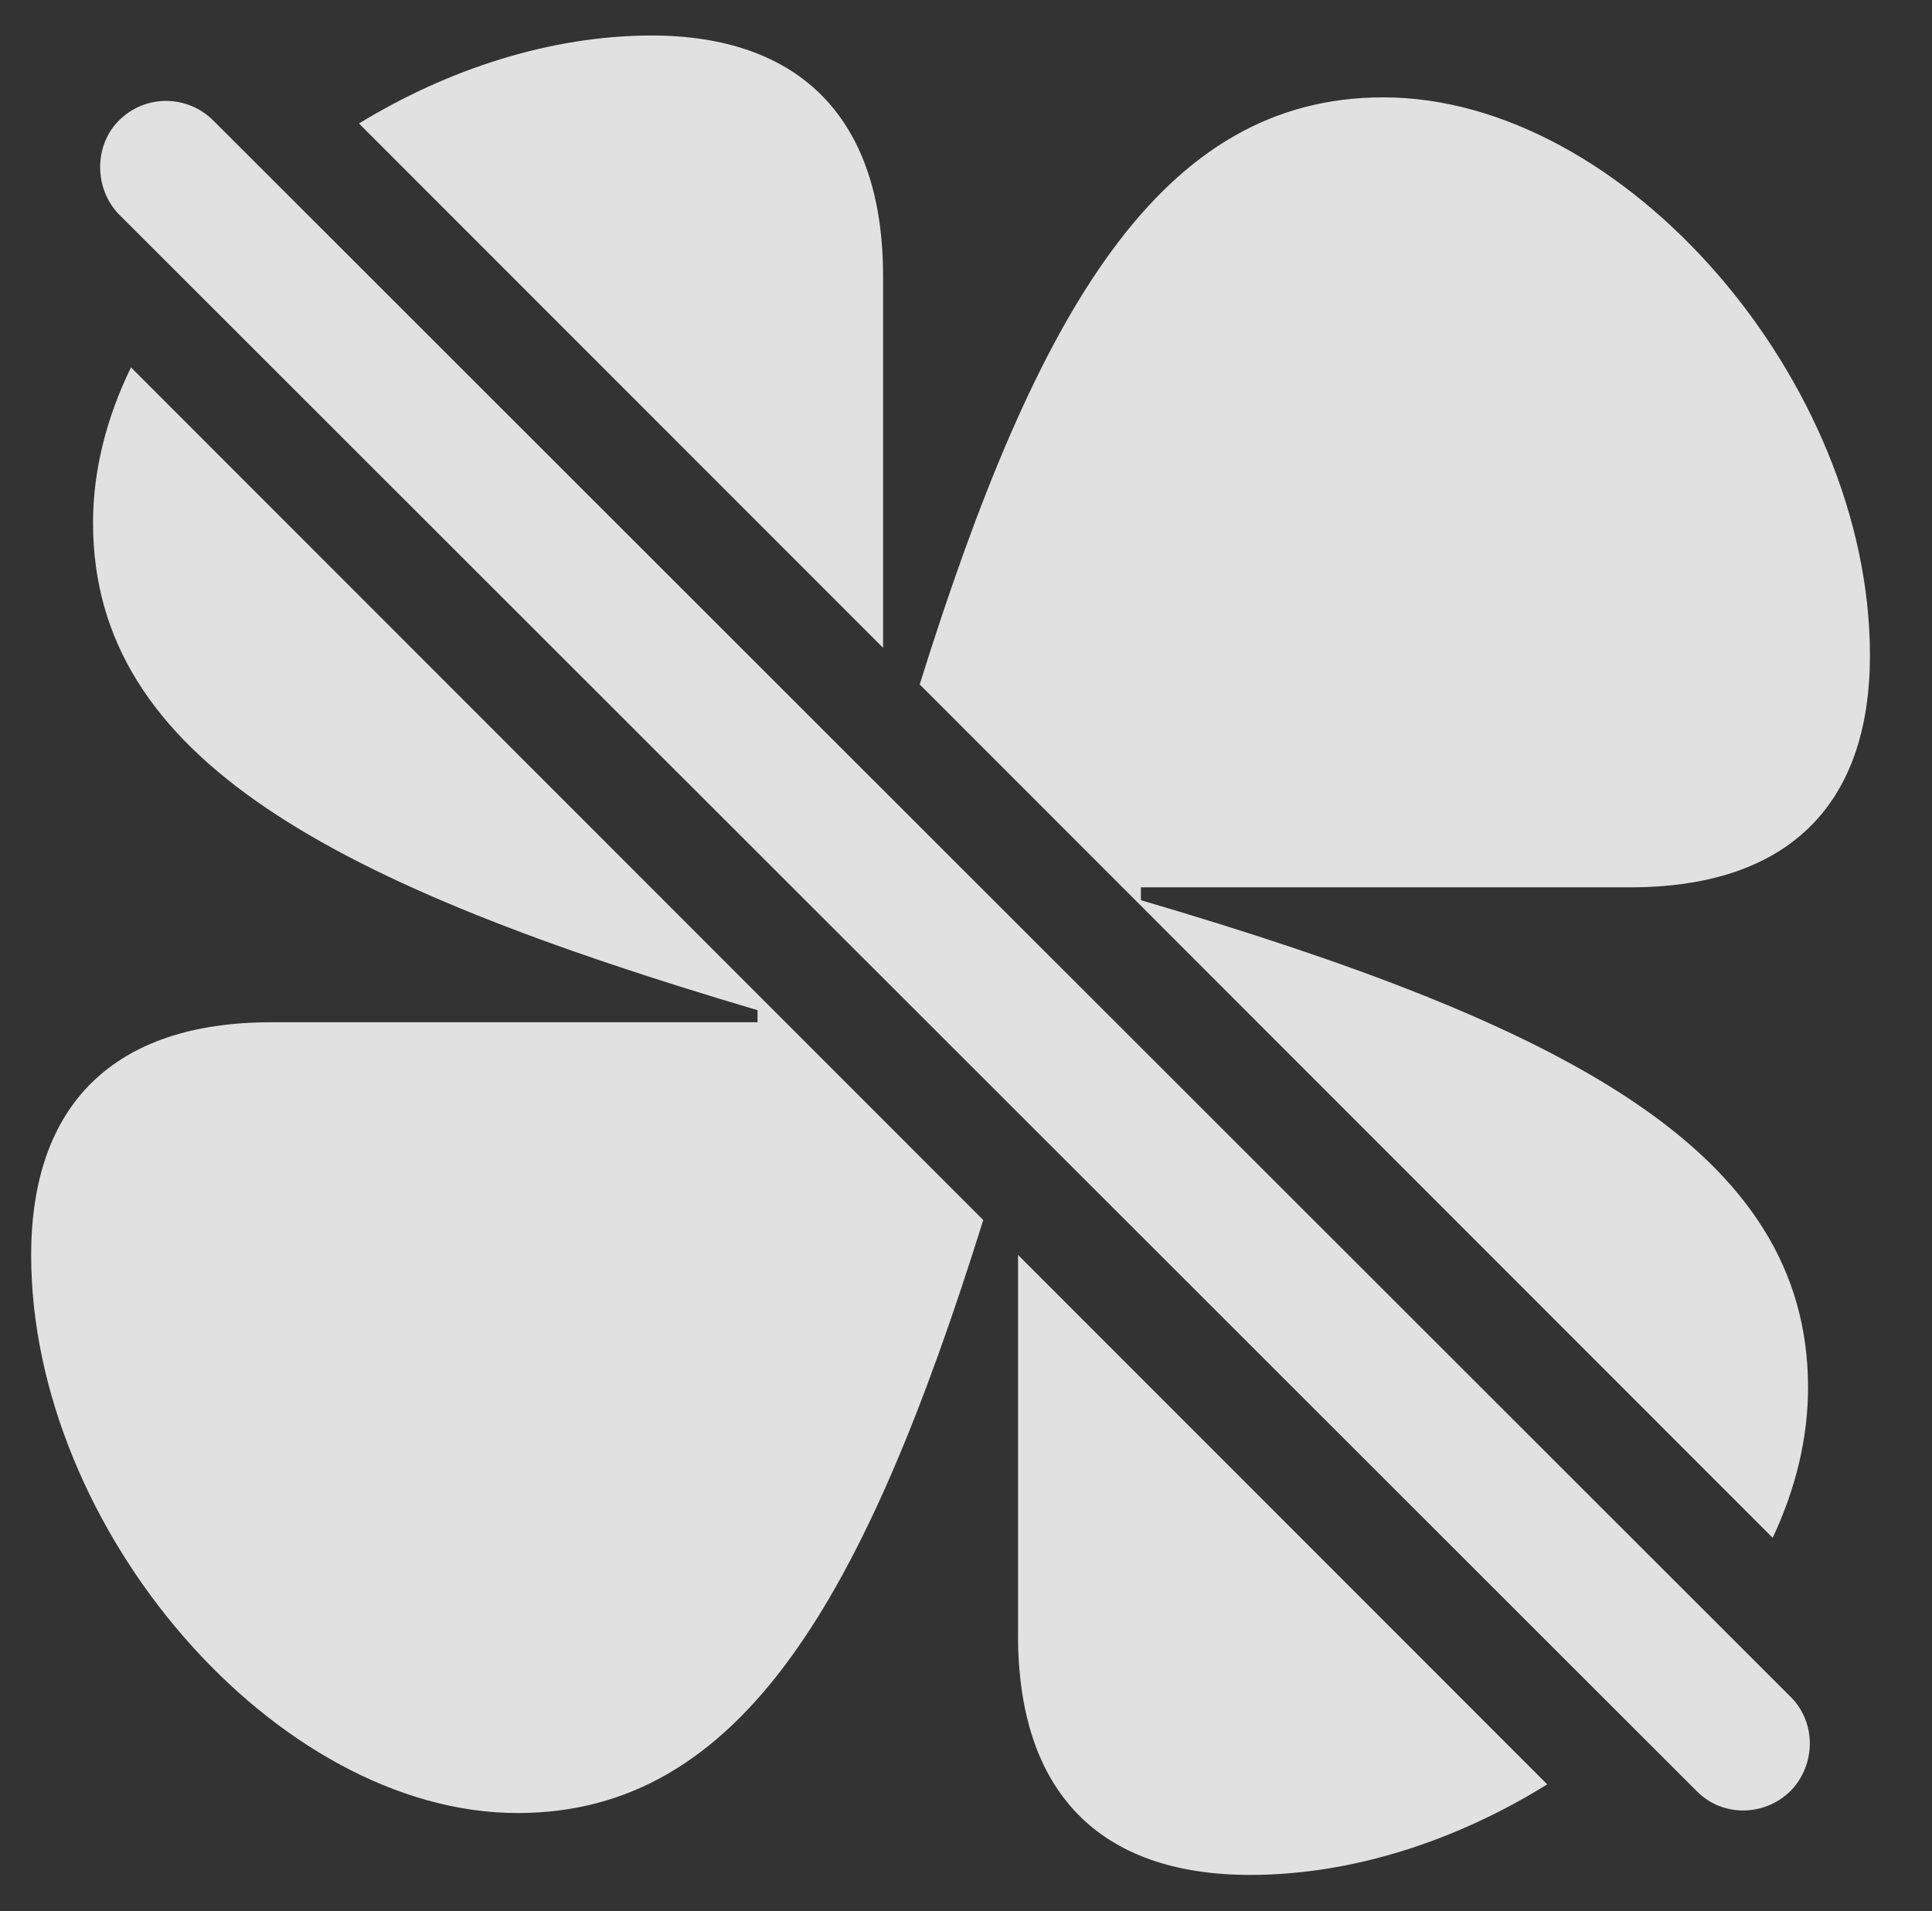 <?xml version="1.0" encoding="UTF-8"?>
<!--Generator: Apple Native CoreSVG 232.5-->
<!DOCTYPE svg
PUBLIC "-//W3C//DTD SVG 1.1//EN"
       "http://www.w3.org/Graphics/SVG/1.1/DTD/svg11.dtd">
<svg version="1.1" xmlns="http://www.w3.org/2000/svg" xmlns:xlink="http://www.w3.org/1999/xlink" width="21.948" height="21.714">
 <rect width="100%" height="100%" fill="#333333" stroke="none"/>
 <g>
  <rect height="21.714" opacity="0" width="21.948" x="0" y="0"/>
  <path d="M17.577 20.272C16.554 20.908 15.37 21.301 14.202 21.301C12.483 21.301 11.565 20.354 11.565 18.577L11.565 14.257ZM11.17 13.861C9.827 18.158 8.423 20.598 5.881 20.598C3.137 20.598 0.354 17.376 0.354 14.26C0.354 12.542 1.301 11.614 3.079 11.614L8.606 11.614L8.606 11.477C3.792 10.051 1.057 8.626 1.057 5.94C1.057 5.343 1.21 4.744 1.488 4.174ZM21.243 7.444C21.243 9.163 20.295 10.081 18.518 10.081L12.961 10.081L12.961 10.227C17.776 11.643 20.54 13.069 20.54 15.764C20.54 16.34 20.398 16.919 20.138 17.471L10.448 7.776C11.78 3.514 13.191 1.106 15.715 1.106C18.459 1.106 21.243 4.338 21.243 7.444ZM10.032 3.137L10.032 7.36L4.078 1.403C5.087 0.786 6.248 0.407 7.395 0.403C9.104 0.403 10.032 1.36 10.032 3.137Z" fill="#ffffff" fill-opacity="0.85"/>
  <path d="M19.28 20.354C19.573 20.647 20.051 20.637 20.344 20.344C20.627 20.051 20.637 19.573 20.344 19.28L2.424 1.37C2.131 1.077 1.653 1.067 1.35 1.37C1.067 1.653 1.067 2.141 1.35 2.434Z" fill="#ffffff" fill-opacity="0.85"/>
 </g>
</svg>
